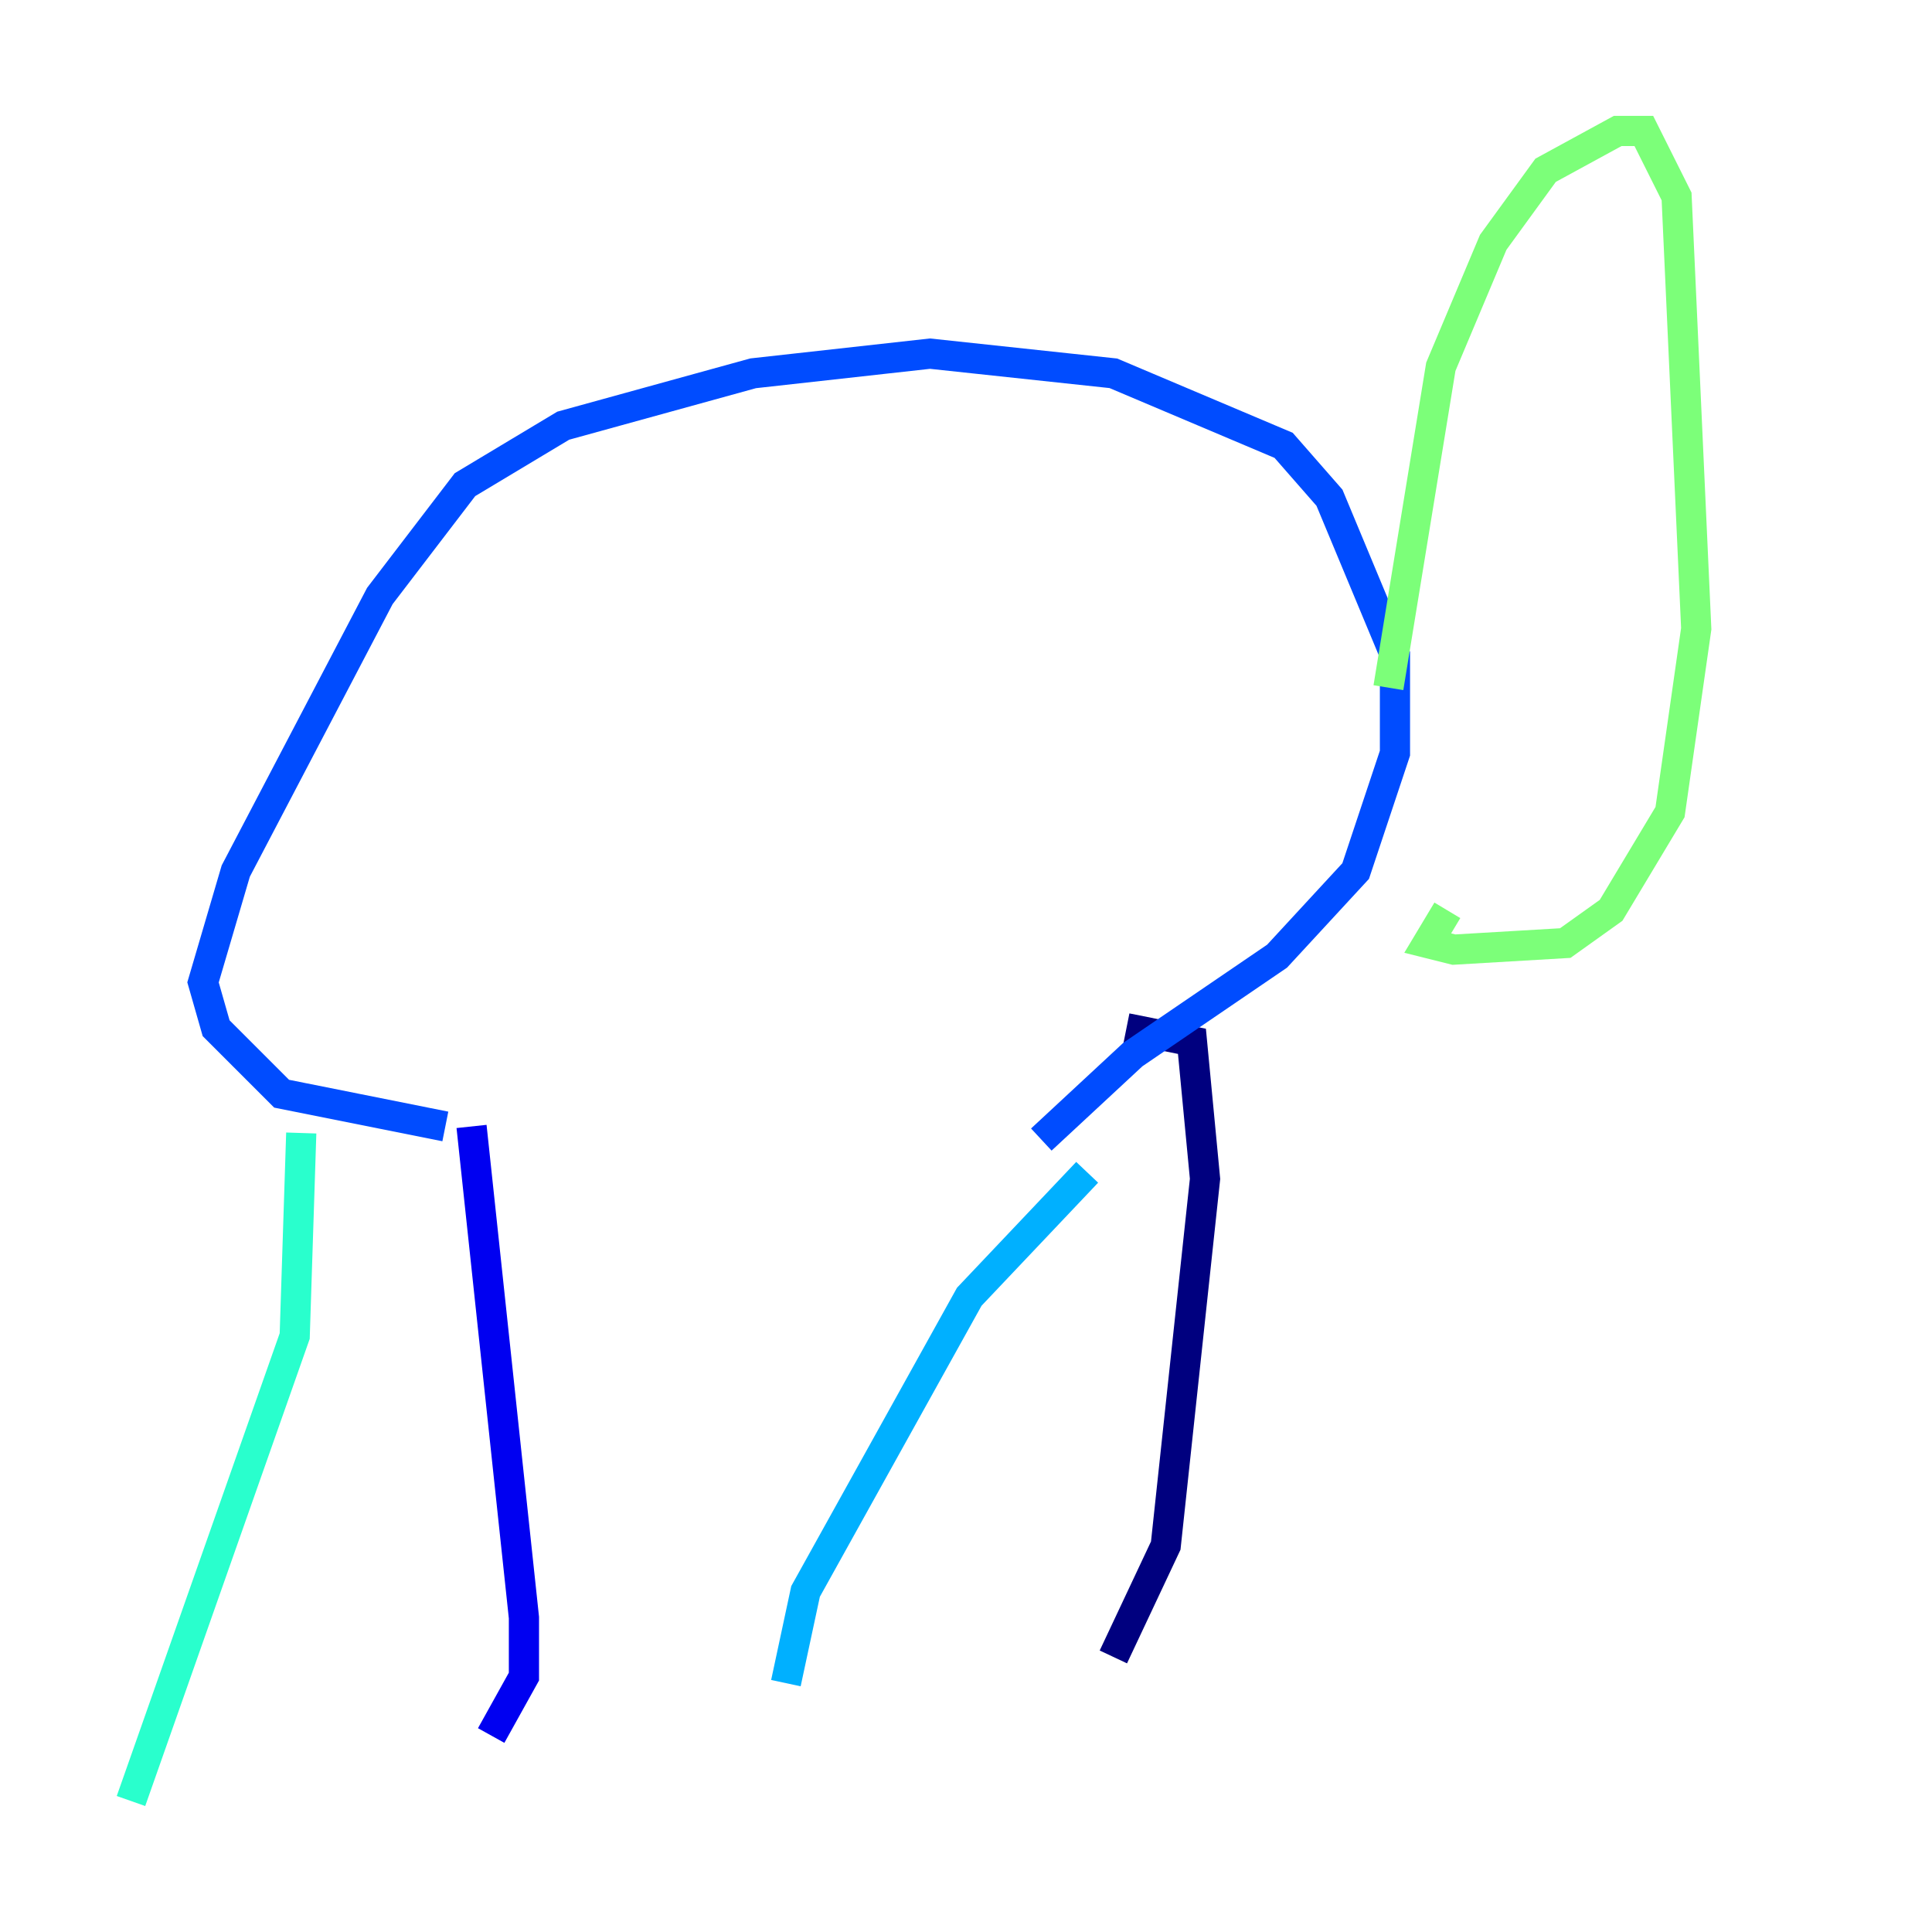 <?xml version="1.0" encoding="utf-8" ?>
<svg baseProfile="tiny" height="128" version="1.2" viewBox="0,0,128,128" width="128" xmlns="http://www.w3.org/2000/svg" xmlns:ev="http://www.w3.org/2001/xml-events" xmlns:xlink="http://www.w3.org/1999/xlink"><defs /><polyline fill="none" points="73.763,109.776 77.234,102.4 79.837,78.102 78.969,68.99 74.63,68.122" stroke="#00007f" stroke-width="2" /><polyline fill="none" points="32.542,114.983 34.712,111.078 34.712,107.173 31.241,74.63" stroke="#0000f1" stroke-width="2" /><polyline fill="none" points="68.99,75.498 75.064,69.858 84.61,63.349 89.817,57.709 92.42,49.898 92.42,43.39 88.081,32.976 85.044,29.505 73.763,24.732 61.614,23.43 49.898,24.732 37.315,28.203 30.807,32.108 25.166,39.485 15.62,57.709 13.451,65.085 14.319,68.122 18.658,72.461 29.505,74.63" stroke="#004cff" stroke-width="2" /><polyline fill="none" points="72.027,77.668 64.217,85.912 53.37,105.437 52.068,111.512" stroke="#00b0ff" stroke-width="2" /><polyline fill="none" points="19.959,75.064 19.525,88.515 8.678,119.322" stroke="#29ffcd" stroke-width="2" /><polyline fill="none" points="91.986,45.559 95.458,24.298 98.929,16.054 102.4,11.281 107.173,8.678 108.909,8.678 111.078,13.017 112.38,41.654 110.644,53.803 106.739,60.312 103.702,62.481 96.325,62.915 94.59,62.481 95.891,60.312" stroke="#7cff79" stroke-width="2" /><polyline fill="none" points="105.437,36.014 105.437,36.014" stroke="#cdff29" stroke-width="2" /><polyline fill="none" points="106.739,21.695 106.739,21.695" stroke="#ffc400" stroke-width="2" /><polyline fill="none" points="109.776,22.563 109.776,22.563" stroke="#ff6700" stroke-width="2" /><polyline fill="none" points="105.871,26.034 105.871,26.034" stroke="#f10700" stroke-width="2" /><polyline fill="none" points="101.966,26.468 101.966,26.468" stroke="#7f0000" stroke-width="2" /></svg>
